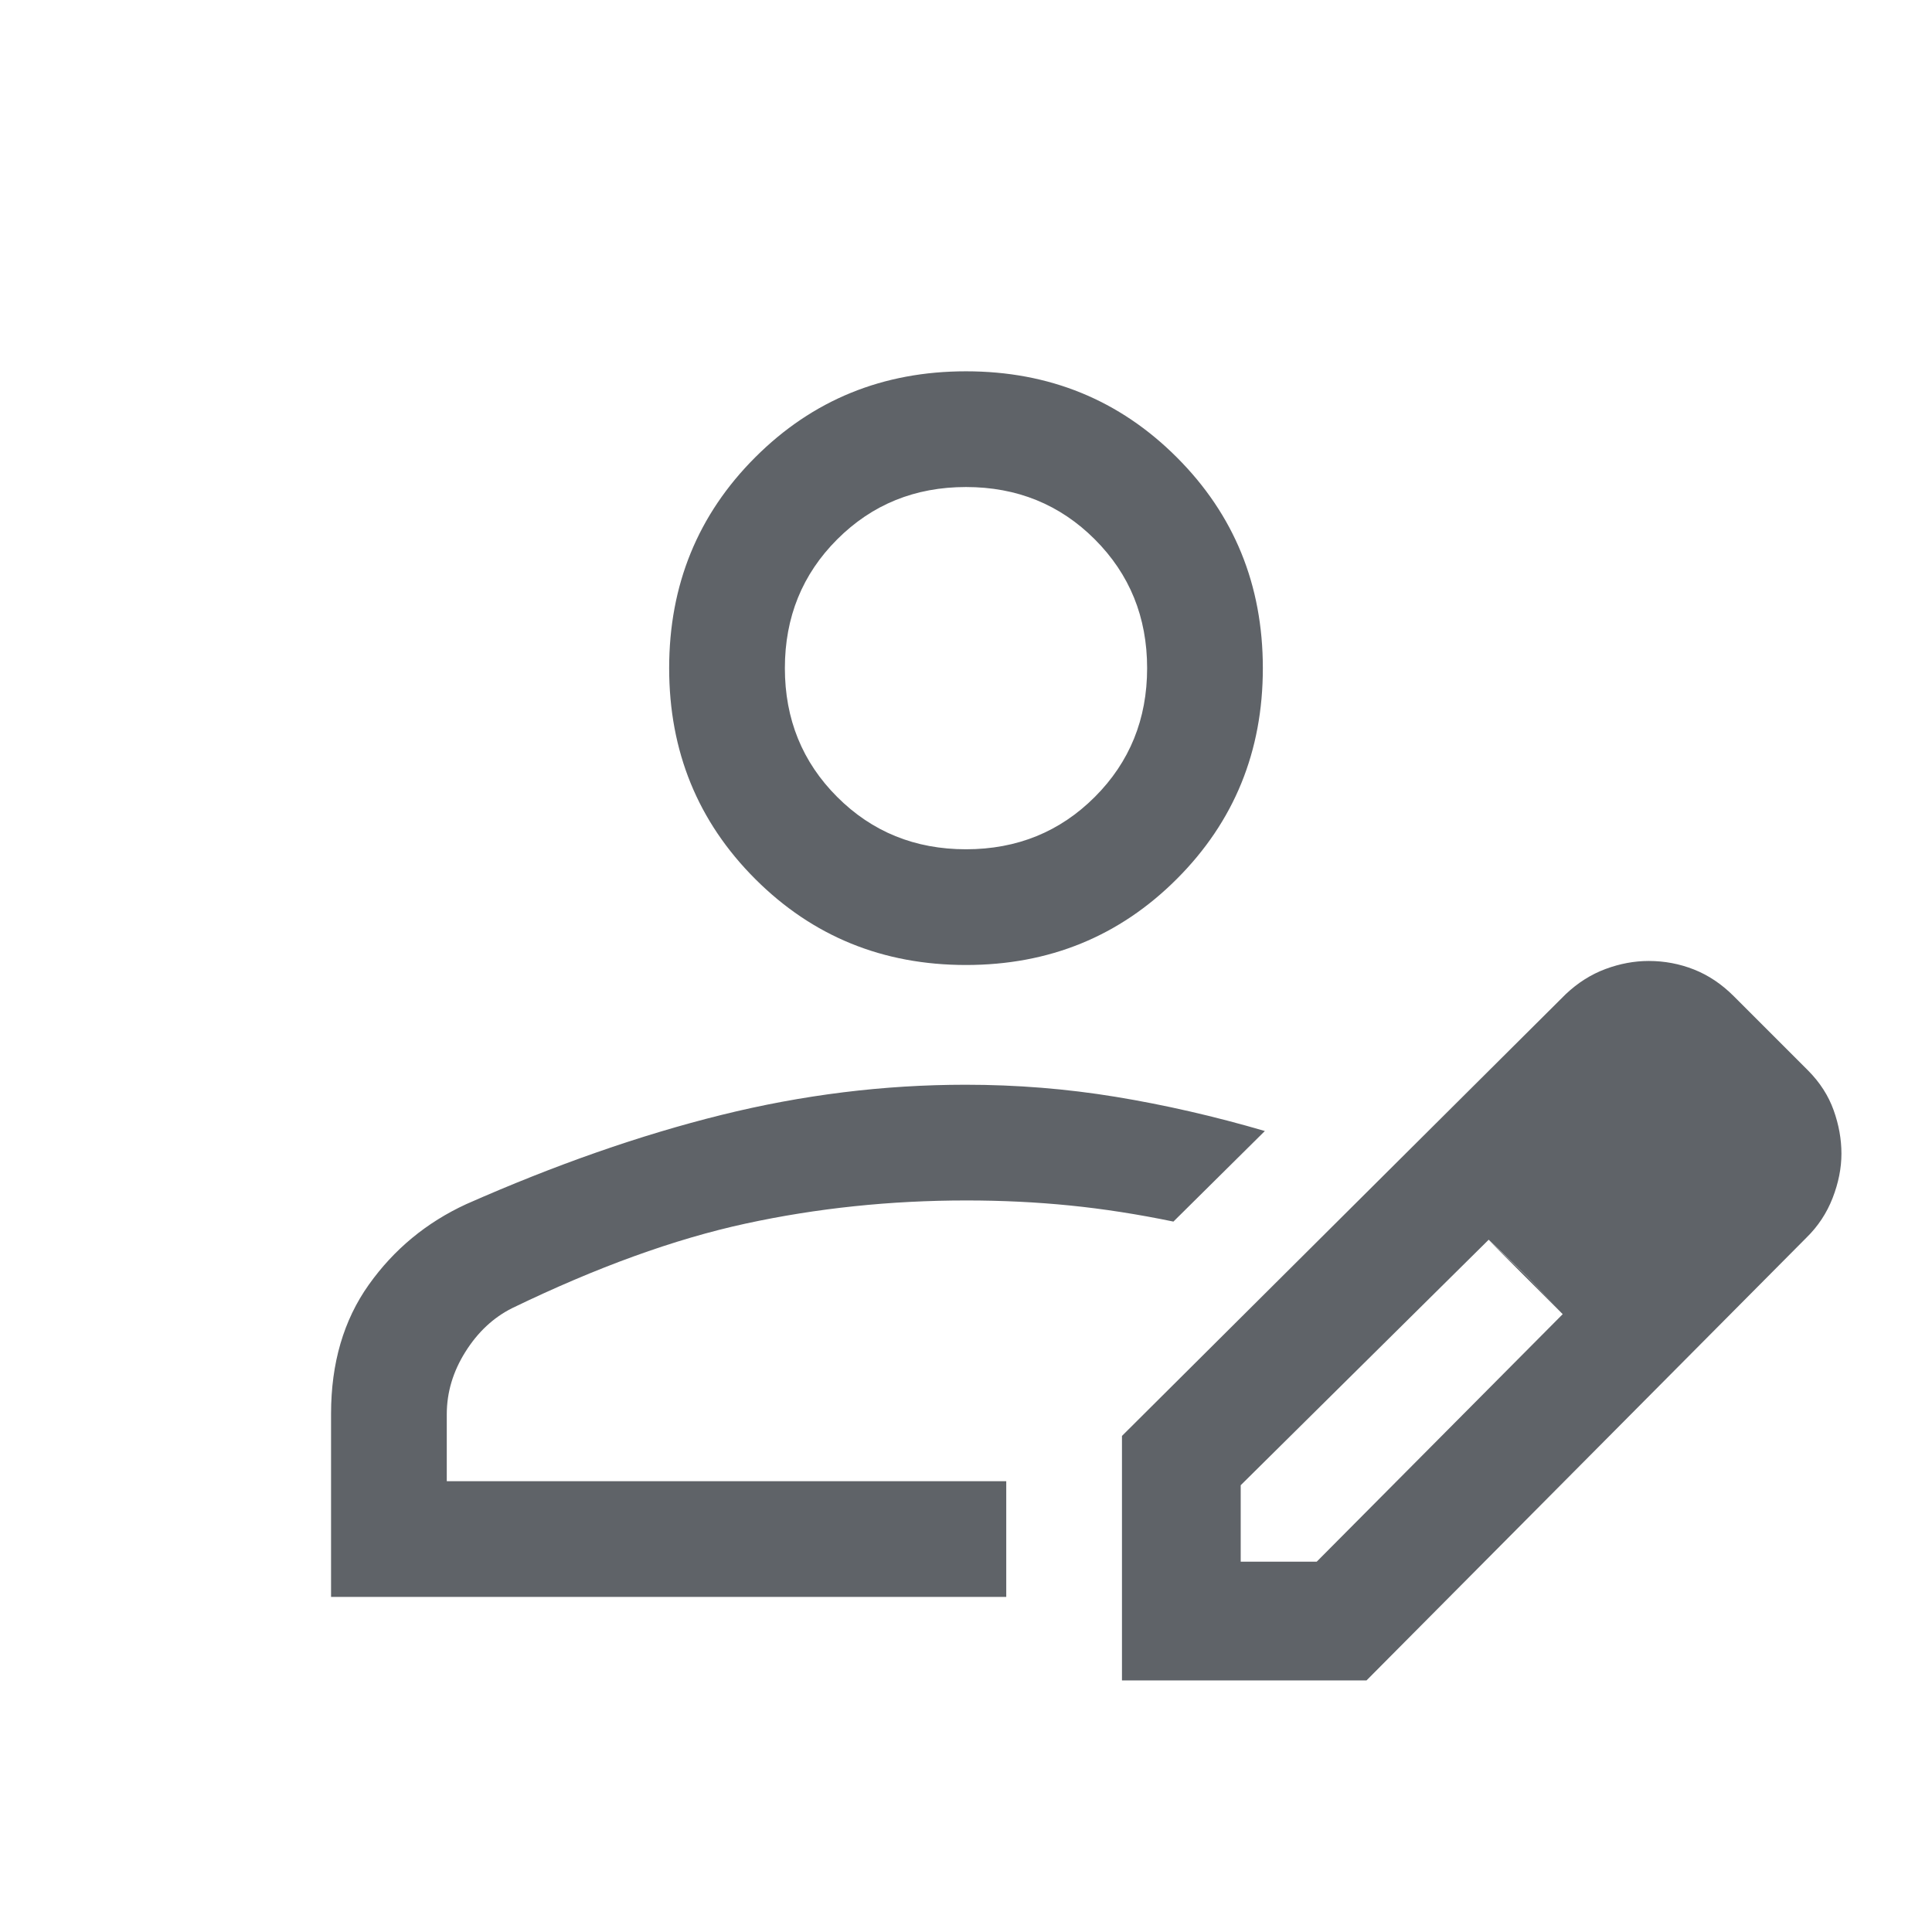 <svg xmlns="http://www.w3.org/2000/svg" height="24px" viewBox="0 -960 960 960" width="24px" fill="#5f6368"><path d="M500-224Zm-335.5 57.5v-91q0-37.75 18.75-64.12Q202-348 231.68-361.67 298-391 358.5-406t121.28-15q37.97 0 74.55 6t74.17 17l-45.43 45q-26.57-5.5-51.47-8-24.89-2.5-51.36-2.5-56.74 0-109.74 11.5-53 11.5-116 42-14 7-23.25 21.73T222-257.26V-224h278v57.5H164.5Zm393 41.5v-121.5L778-466q9-8.5 19.75-12.5 10.76-4 21.51-4 11.73 0 22.49 4.25Q852.5-474 861.5-465l37 37q8.76 8.85 12.63 19.68Q915-397.5 915-386.75t-4.38 22.03q-4.38 11.28-13.05 19.74L679-125H557.5Zm299-262-37-37 37 37Zm-240 203h37.76L776.5-307l-17.89-19-18.88-18L616.5-222v38Zm142-142-19-18 37 37-18-19ZM480-480.5q-62 0-104.75-42.75T332.5-628q0-62 42.75-104.75T480-775.5q62 0 104.75 42.75T627.5-628q0 62-42.75 104.75T480-480.5Zm0-57.5q38 0 64-26t26-64q0-38-26-64t-64-26q-38 0-64 26t-26 64q0 38 26 64t64 26Zm0-90Z"/></svg>